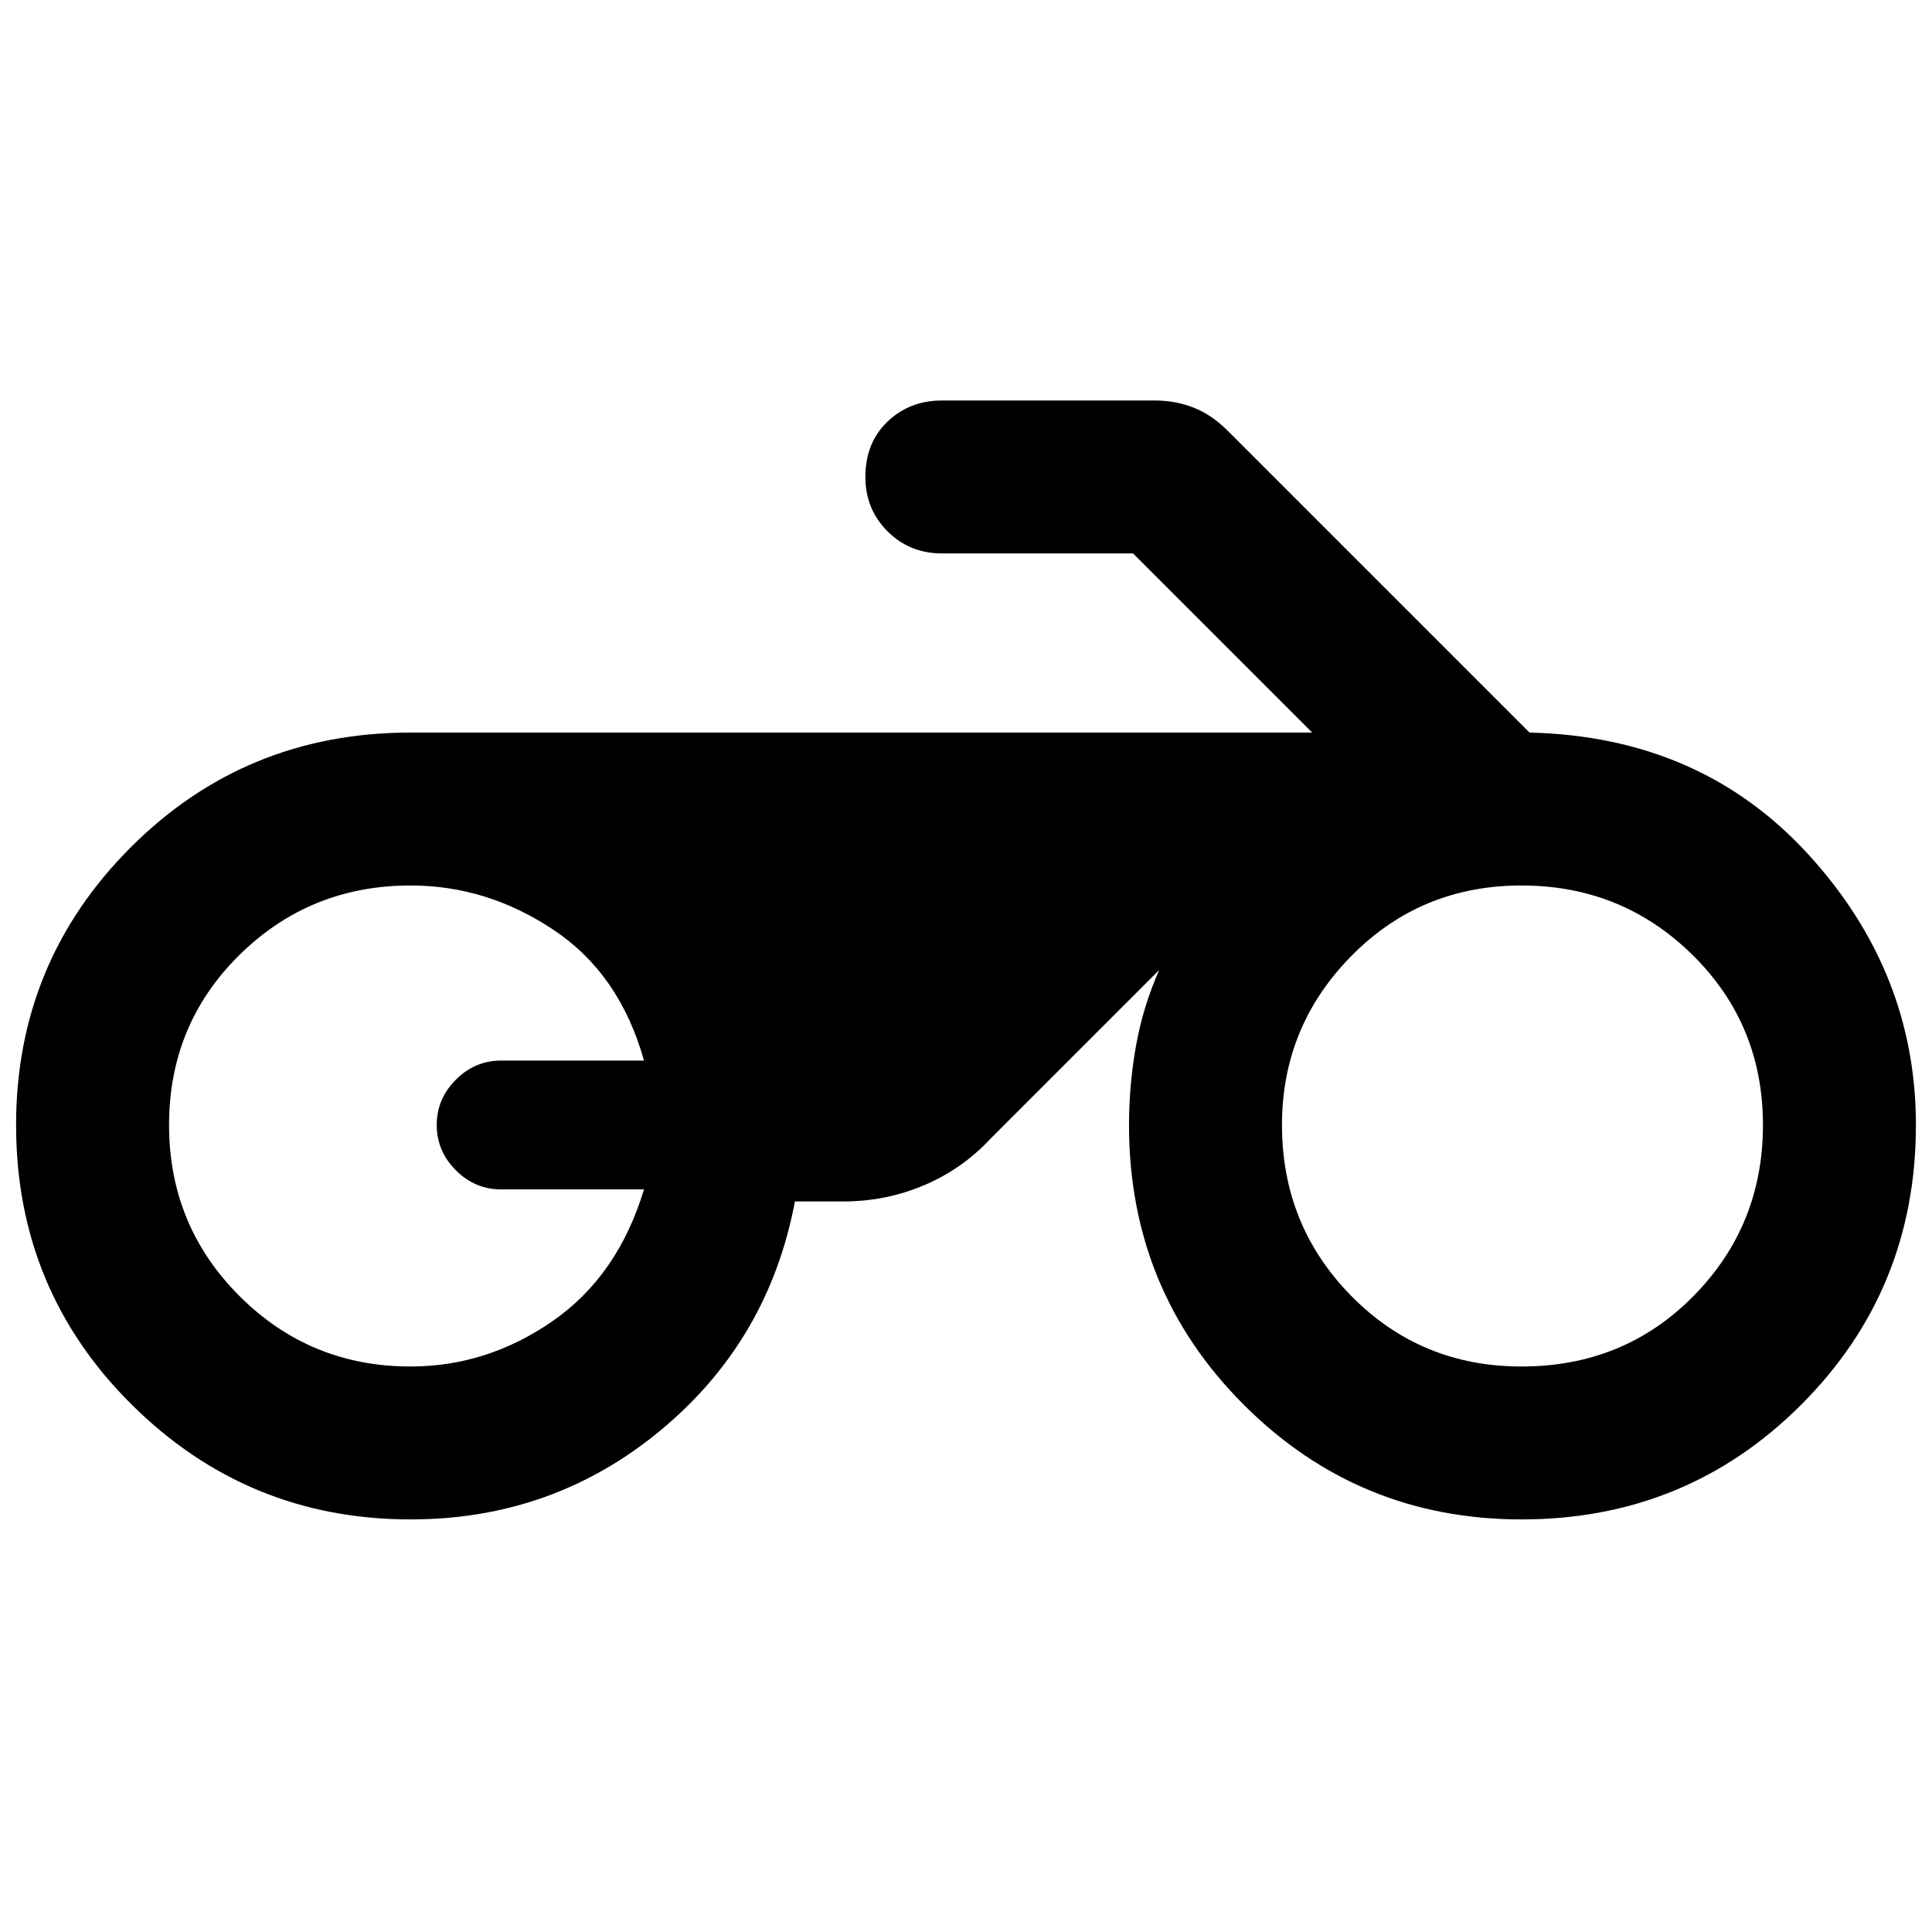 <svg xmlns="http://www.w3.org/2000/svg" height="40" width="40"><path d="M8.5 31.458Q5.125 31.458 2.729 29.083Q0.333 26.708 0.333 23.292Q0.333 19.917 2.708 17.542Q5.083 15.167 8.5 15.167H27.167L23.458 11.458H19.5Q18.833 11.458 18.375 11Q17.917 10.542 17.917 9.875Q17.917 9.167 18.375 8.729Q18.833 8.292 19.5 8.292H23.917Q24.333 8.292 24.708 8.438Q25.083 8.583 25.417 8.917L31.667 15.167Q35.208 15.25 37.438 17.688Q39.667 20.125 39.667 23.292Q39.667 26.708 37.292 29.083Q34.917 31.458 31.5 31.458Q28.125 31.458 25.75 29.083Q23.375 26.708 23.375 23.292Q23.375 22.458 23.521 21.646Q23.667 20.833 24 20.083L20.5 23.583Q19.917 24.208 19.125 24.542Q18.333 24.875 17.458 24.875H16.458Q15.917 27.75 13.688 29.604Q11.458 31.458 8.5 31.458ZM31.5 28.292Q33.625 28.292 35.062 26.833Q36.5 25.375 36.5 23.292Q36.5 21.208 35.042 19.771Q33.583 18.333 31.5 18.333Q29.417 18.333 27.979 19.792Q26.542 21.25 26.542 23.292Q26.542 25.375 27.979 26.833Q29.417 28.292 31.5 28.292ZM8.5 28.292Q10.083 28.292 11.438 27.354Q12.792 26.417 13.333 24.625H10.375Q9.833 24.625 9.438 24.229Q9.042 23.833 9.042 23.292Q9.042 22.75 9.438 22.354Q9.833 21.958 10.375 21.958H13.333Q12.833 20.167 11.458 19.25Q10.083 18.333 8.5 18.333Q6.417 18.333 4.958 19.771Q3.5 21.208 3.5 23.292Q3.5 25.375 4.958 26.833Q6.417 28.292 8.5 28.292Z"/></svg>
